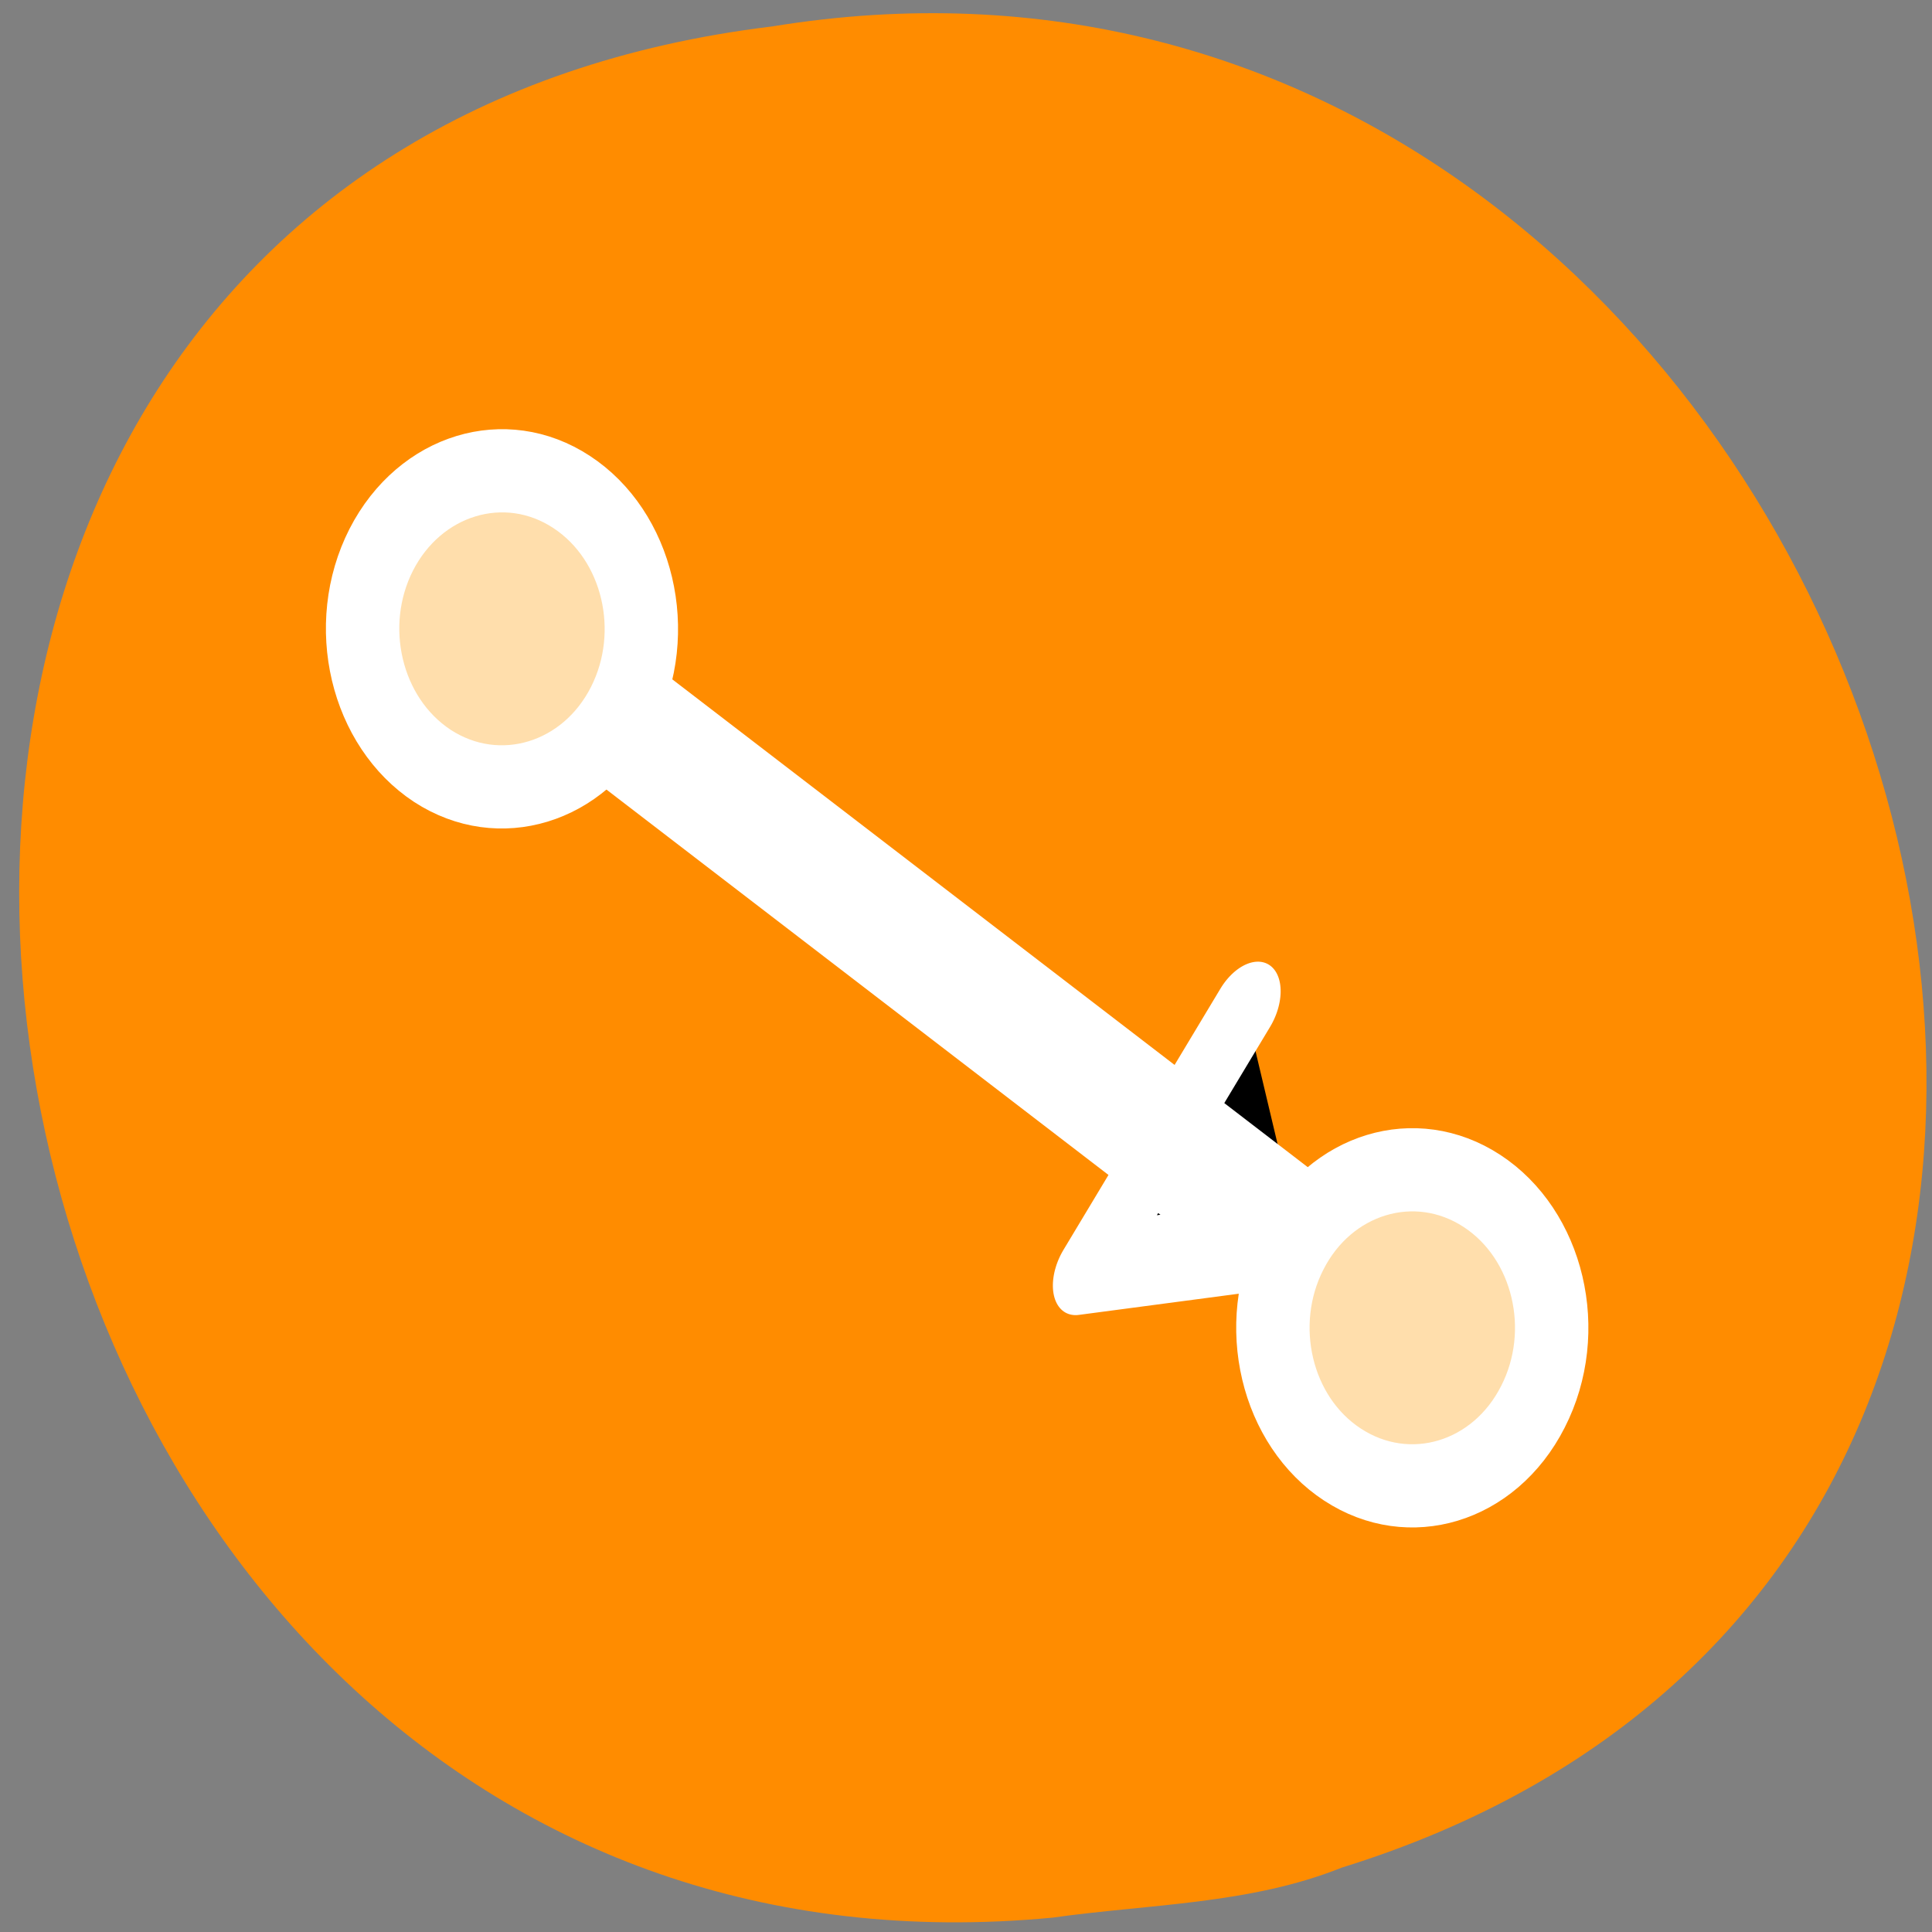 <svg xmlns="http://www.w3.org/2000/svg" viewBox="0 0 32 32"><rect x="0" y="0" width="32" height="32" fill="#808080" stroke="none"/><g style="fill:#fff"><path d="m 21.164 11.418 c 0 1.531 -1.242 2.777 -2.777 2.777 c -1.531 0 -2.777 -1.246 -2.777 -2.777 c 0 -1.535 1.246 -2.777 2.777 -2.777 c 1.535 0 2.777 1.242 2.777 2.777"/><path d="m 21.496 21.176 c 0 1.531 -1.242 2.773 -2.777 2.773 c -1.535 0 -2.777 -1.242 -2.777 -2.773 c 0 -1.535 1.242 -2.781 2.777 -2.781 c 1.535 0 2.777 1.246 2.777 2.781"/><path d="m 10.844 15.84 c 0 1.531 -1.246 2.773 -2.777 2.773 c -1.535 0 -2.777 -1.242 -2.777 -2.773 c 0 -1.539 1.242 -2.781 2.777 -2.781 c 1.531 0 2.777 1.246 2.777 2.781"/></g><path d="m 17.434 31.762 c -19.164 1.824 -24.32 -28.938 -4.645 -31.324 c 18.094 -2.961 27.41 24.918 9.434 30.496 c -1.52 0.609 -3.184 0.602 -4.789 0.828" style="fill:#ff8c00"/><g style="stroke:#fff;stroke-linecap:round;stroke-linejoin:round"><path d="m 13.793 47.173 l -14.428 -8.316 l 14.421 -8.327" transform="matrix(0.212 -0.166 0.055 0.232 16.023 11.898)" style="stroke-width:5.358"/><g transform="matrix(0.389 0 0 0.441 4.183 2.976)"><path d="m 10.625 16.878 l 38.754 26.242" style="fill:none;stroke-width:5"/><g style="fill:#ffdeac;stroke-width:3.125"><path d="m 54.516 46.089 c -1.635 2.844 -5.267 3.81 -8.106 2.171 c -2.829 -1.63 -3.812 -5.263 -2.167 -8.107 c 1.635 -2.835 5.267 -3.81 8.106 -2.171 c 2.839 1.639 3.812 5.272 2.167 8.107"/><path d="m 15.762 19.837 c -1.635 2.835 -5.267 3.81 -8.106 2.179 c -2.839 -1.648 -3.812 -5.28 -2.177 -8.116 c 1.645 -2.835 5.277 -3.81 8.106 -2.171 c 2.839 1.639 3.812 5.272 2.177 8.107"/></g></g></g></svg>